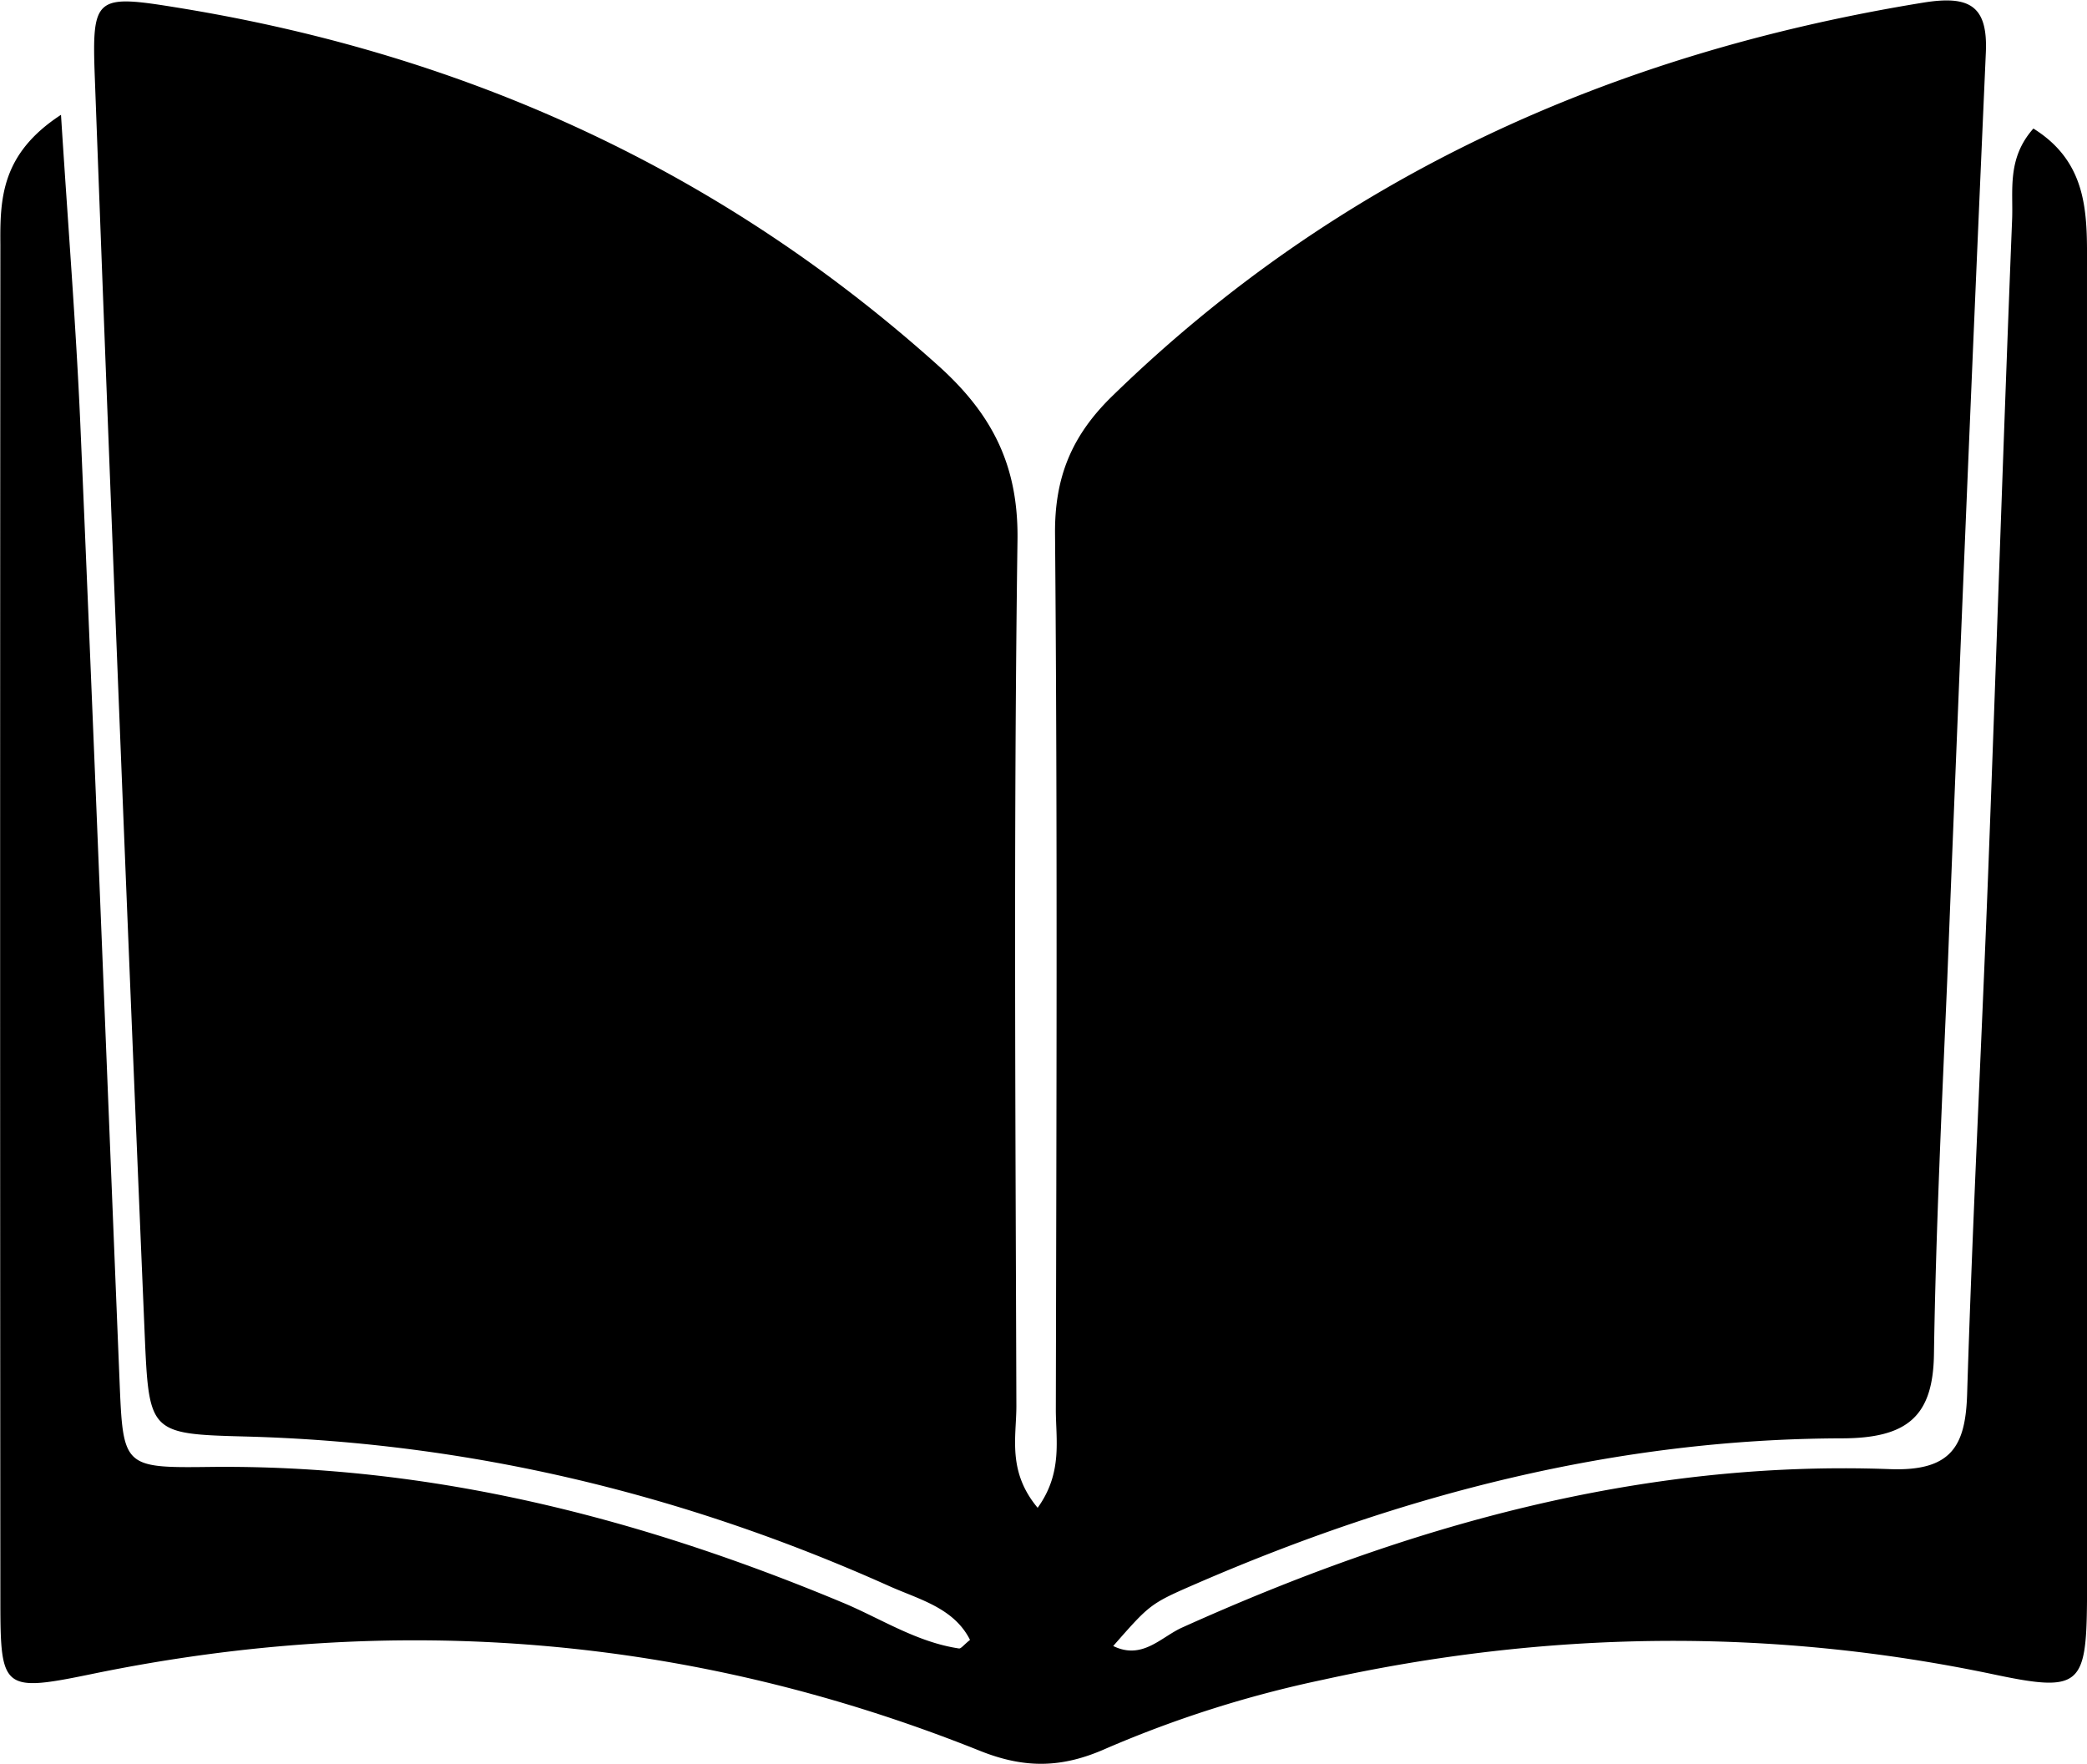<svg id="Capa_1" data-name="Capa 1" xmlns="http://www.w3.org/2000/svg" viewBox="0 0 392.46 331.71"><title>logo-web</title><path d="M133.22,260c1.32,20.82,2.82,39.53,3.64,58.27,2.59,59.93,4.93,119.87,7.37,179.8.66,16.11.68,16.39,16.72,16.19,42.1-.52,81.58,9.72,119.77,25.72,7,3,13.55,7.24,21.36,8.41.39.06.9-.67,2.08-1.61-3.05-6.07-9.66-7.63-15.22-10.13-38.37-17.2-78.64-27-121.15-28.12-17.42-.45-18-.7-18.76-17.52Q144,372,139.58,253c-.57-15.4.08-15.68,16-13.08,54.5,8.9,102.14,30.91,142.6,67.24,10.34,9.28,15.1,19,14.91,32.81-.75,54.28-.37,108.56-.21,162.85,0,5.84-1.72,12.28,4,19.12,4.77-6.62,3.4-12.86,3.42-18.6.11-54.85.32-109.71-.15-164.56-.09-10.53,3.07-18.4,10.74-25.87,42.17-41.09,93.6-64.41,152.49-74,8.71-1.42,12.19.55,11.81,9.34q-3.85,87.32-7.27,174.65c-1,23.4-2.13,46.8-2.49,70.22-.18,11.62-5,15.73-17.3,15.76-42.55.1-82.76,10.57-121.33,27.29-8.8,3.82-8.77,3.87-15.71,11.76,5.5,2.69,9-1.71,13-3.49,42.16-19,86-31.51,133.1-29.77,11.65.43,14.18-4.49,14.48-14.11,1-32.54,2.69-65.06,3.94-97.6,1.57-41.1,2.88-82.2,4.52-123.3.22-5.48-1-11.45,4-17.08,10.68,6.66,10.08,16.82,10.08,26.75V476.1c0,21.14.13,42.28,0,63.42-.13,15.93-1.4,17.15-17.48,13.76-42.2-8.88-84.22-8.26-126.22,1a213.75,213.75,0,0,0-40.77,12.93c-8.17,3.64-15.17,3.86-23.76.41C251.94,546,196.22,541.4,139,553.2c-16.65,3.43-17.16,2.94-17.18-13.35q-.09-127.69,0-255.41C121.75,275.8,121.94,267.35,133.22,260Z" transform="translate(-121.75 -238.41)"/><path d="M346.21,410.32c0-13.2.14-23.32,0-33.44-.11-5.82,3.31-9.57,7.46-13a273.15,273.15,0,0,1,86.11-48c9.7-3.27,14.5-1.93,13.79,9.11-1.95,30.47,1.61,31.31-2,37.14-3.54,5.67-7.05,5.43-33.7,15.84,0,0-15,5.87-34.95,14.61C374.15,396.41,361.46,402.25,346.21,410.32Z" transform="translate(-121.75 -238.41)" style="fill:none"/></svg>